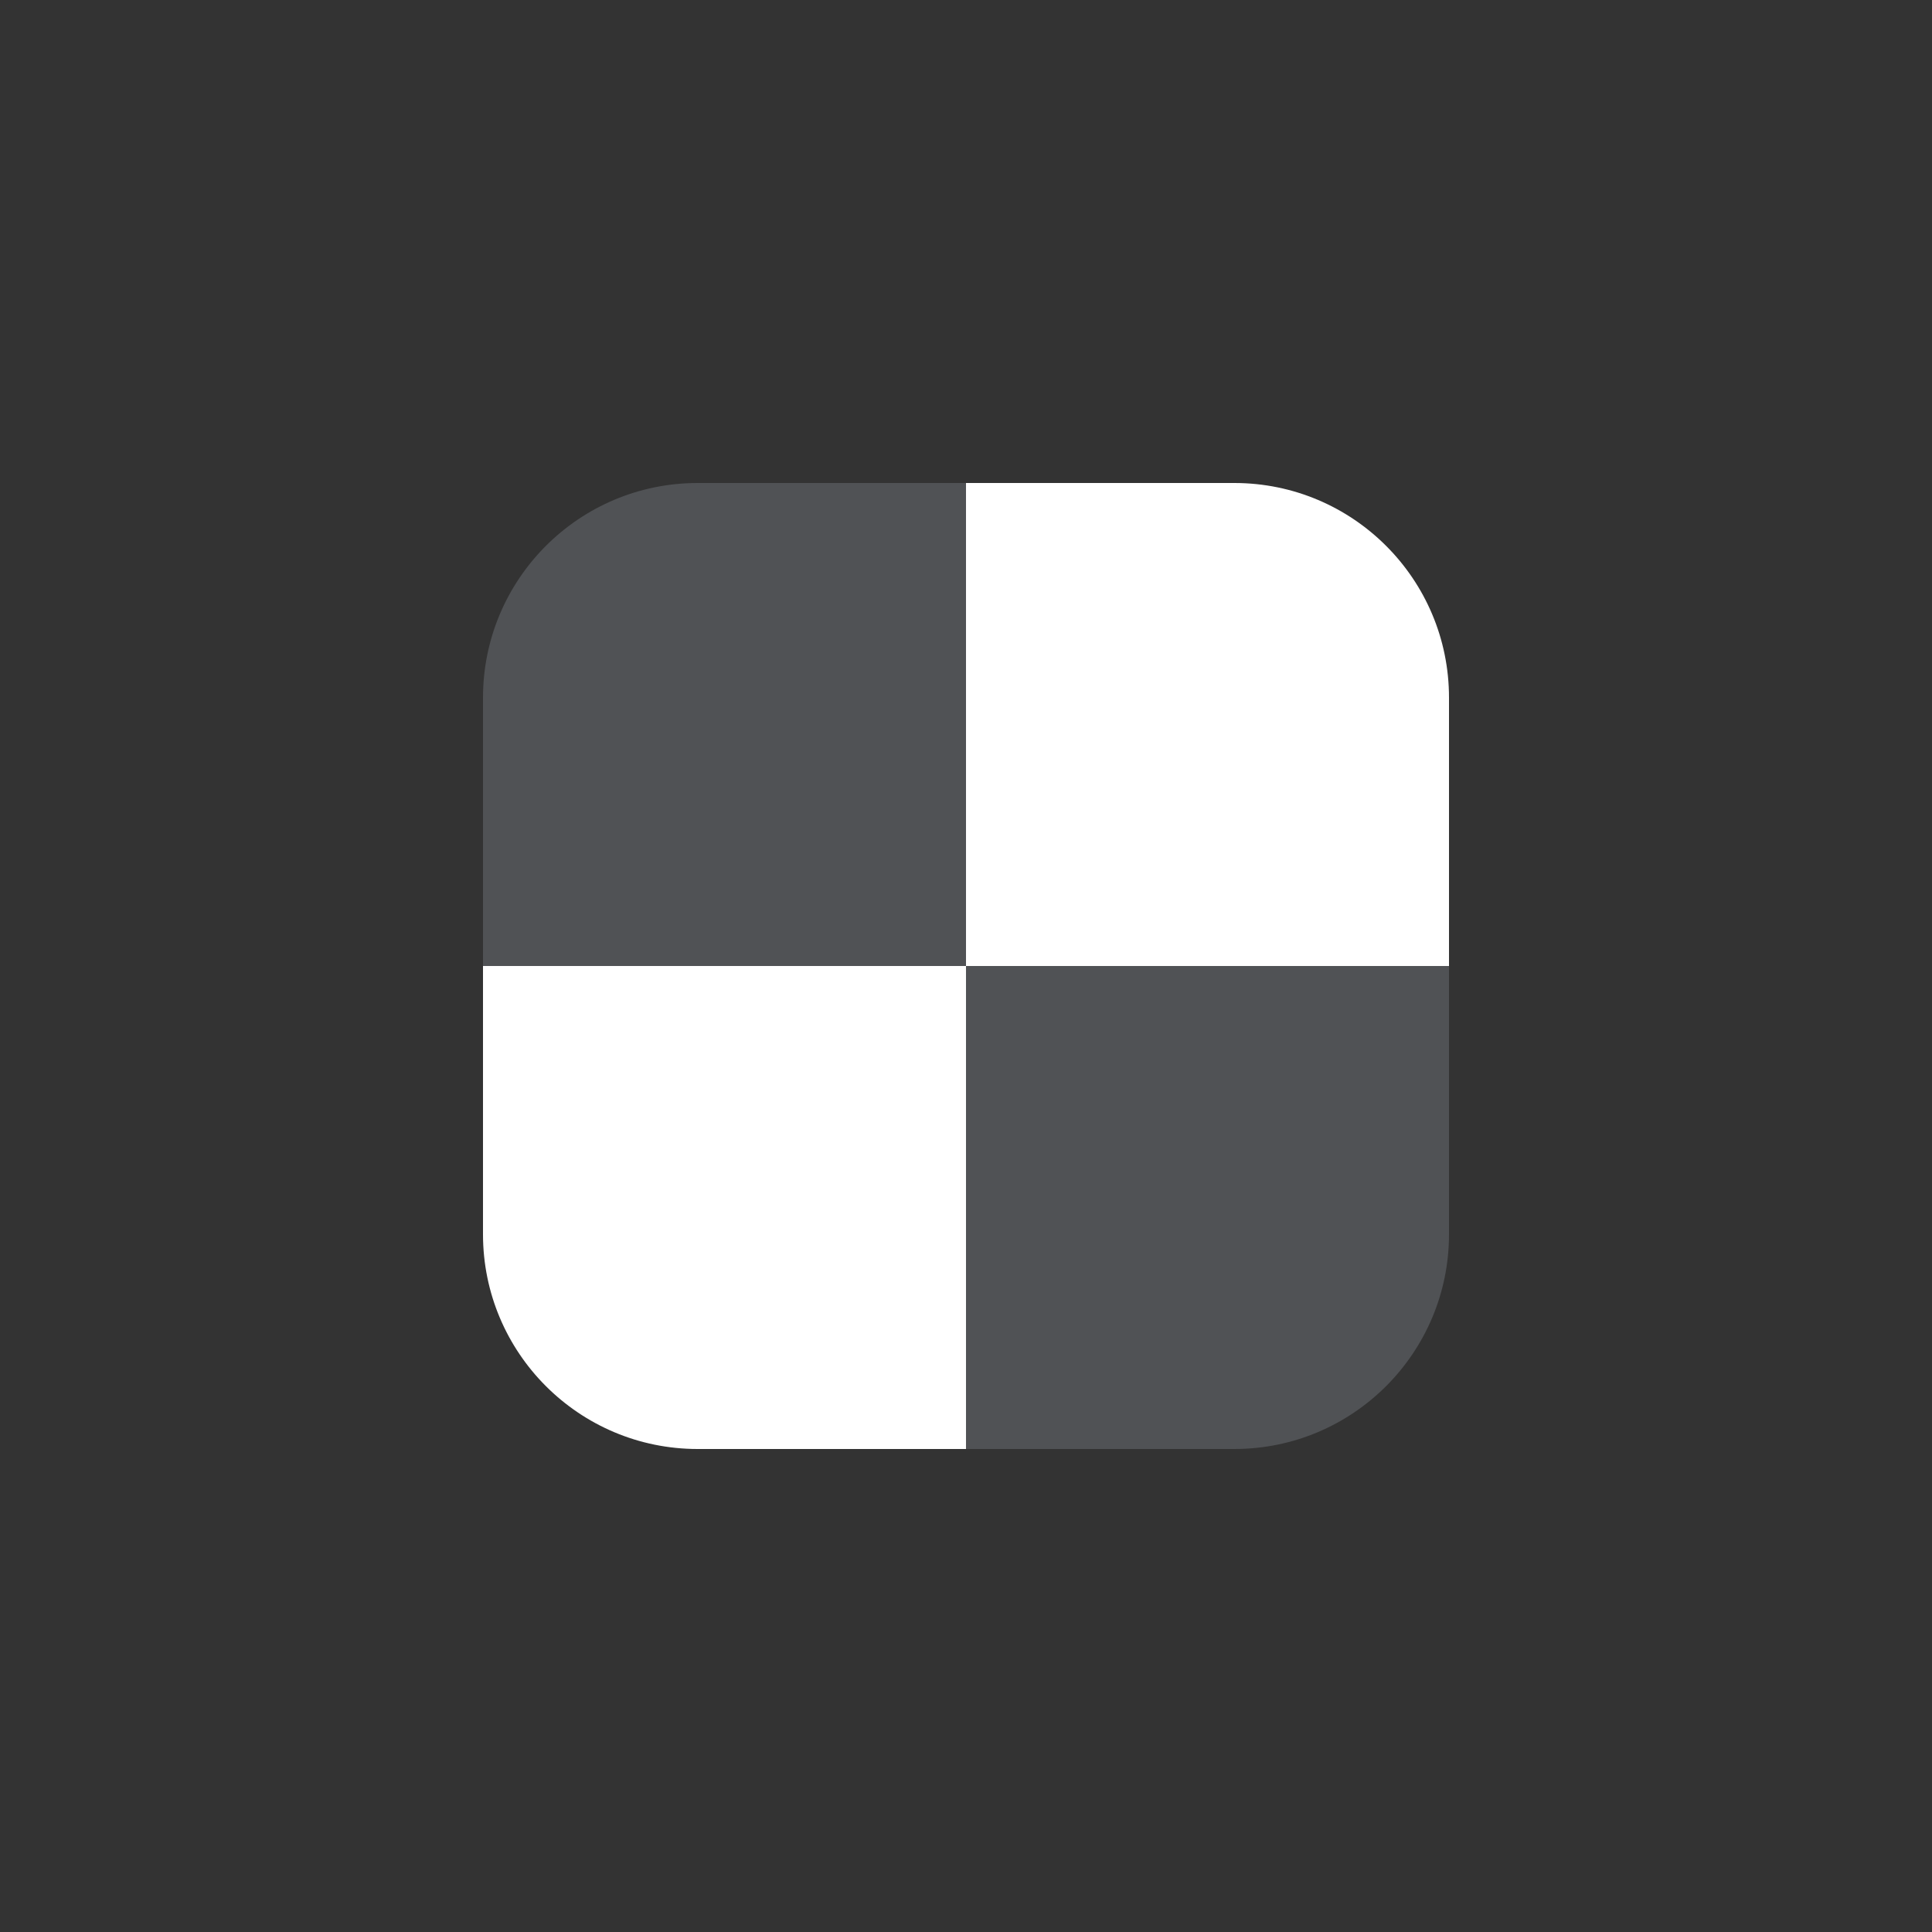 <?xml version="1.0" encoding="UTF-8"?>
<svg width="36px" height="36px" viewBox="0 0 36 36" version="1.1" xmlns="http://www.w3.org/2000/svg" xmlns:xlink="http://www.w3.org/1999/xlink">
    <rect x="0" y="0" width="36" height="36" fill="#333333" stroke="none"/>
    <!-- Generator: Sketch 58 (84663) - https://sketch.com -->
    <title>smudge tool_hover</title>
    <desc>Created with Sketch.</desc>
    <g id="深色主题备份" stroke="none" stroke-width="1" fill="none" fill-rule="evenodd">
        <g id="btn状态" transform="translate(-520, -264)">
            <g id="编组-6" transform="translate(430, 264)">
                <g id="smudge-tool_hover" transform="translate(90, 0)">
                    <path d="M18,18 L18,27 L13,27 C10.791,27 9,25.209 9,23 L9,18 L18,18 Z M18,18 L18,9 L23,9 C25.209,9 27,10.791 27,13 L27,18 L18,18 Z" id="Combined-Shape" fill="#FFFFFF"></path>
                    <path d="M27,18 L27,23 C27,25.209 25.209,27 23,27 L18,27 L18,18 L27,18 Z M18,9 L18,18 L9,18 L9,13 C9,10.791 10.791,9 13,9 L18,9 Z" id="Combined-Shape" fill="#C5CFE0" opacity="0.2"></path>
                </g>
            </g>
        </g>
    </g>
</svg>